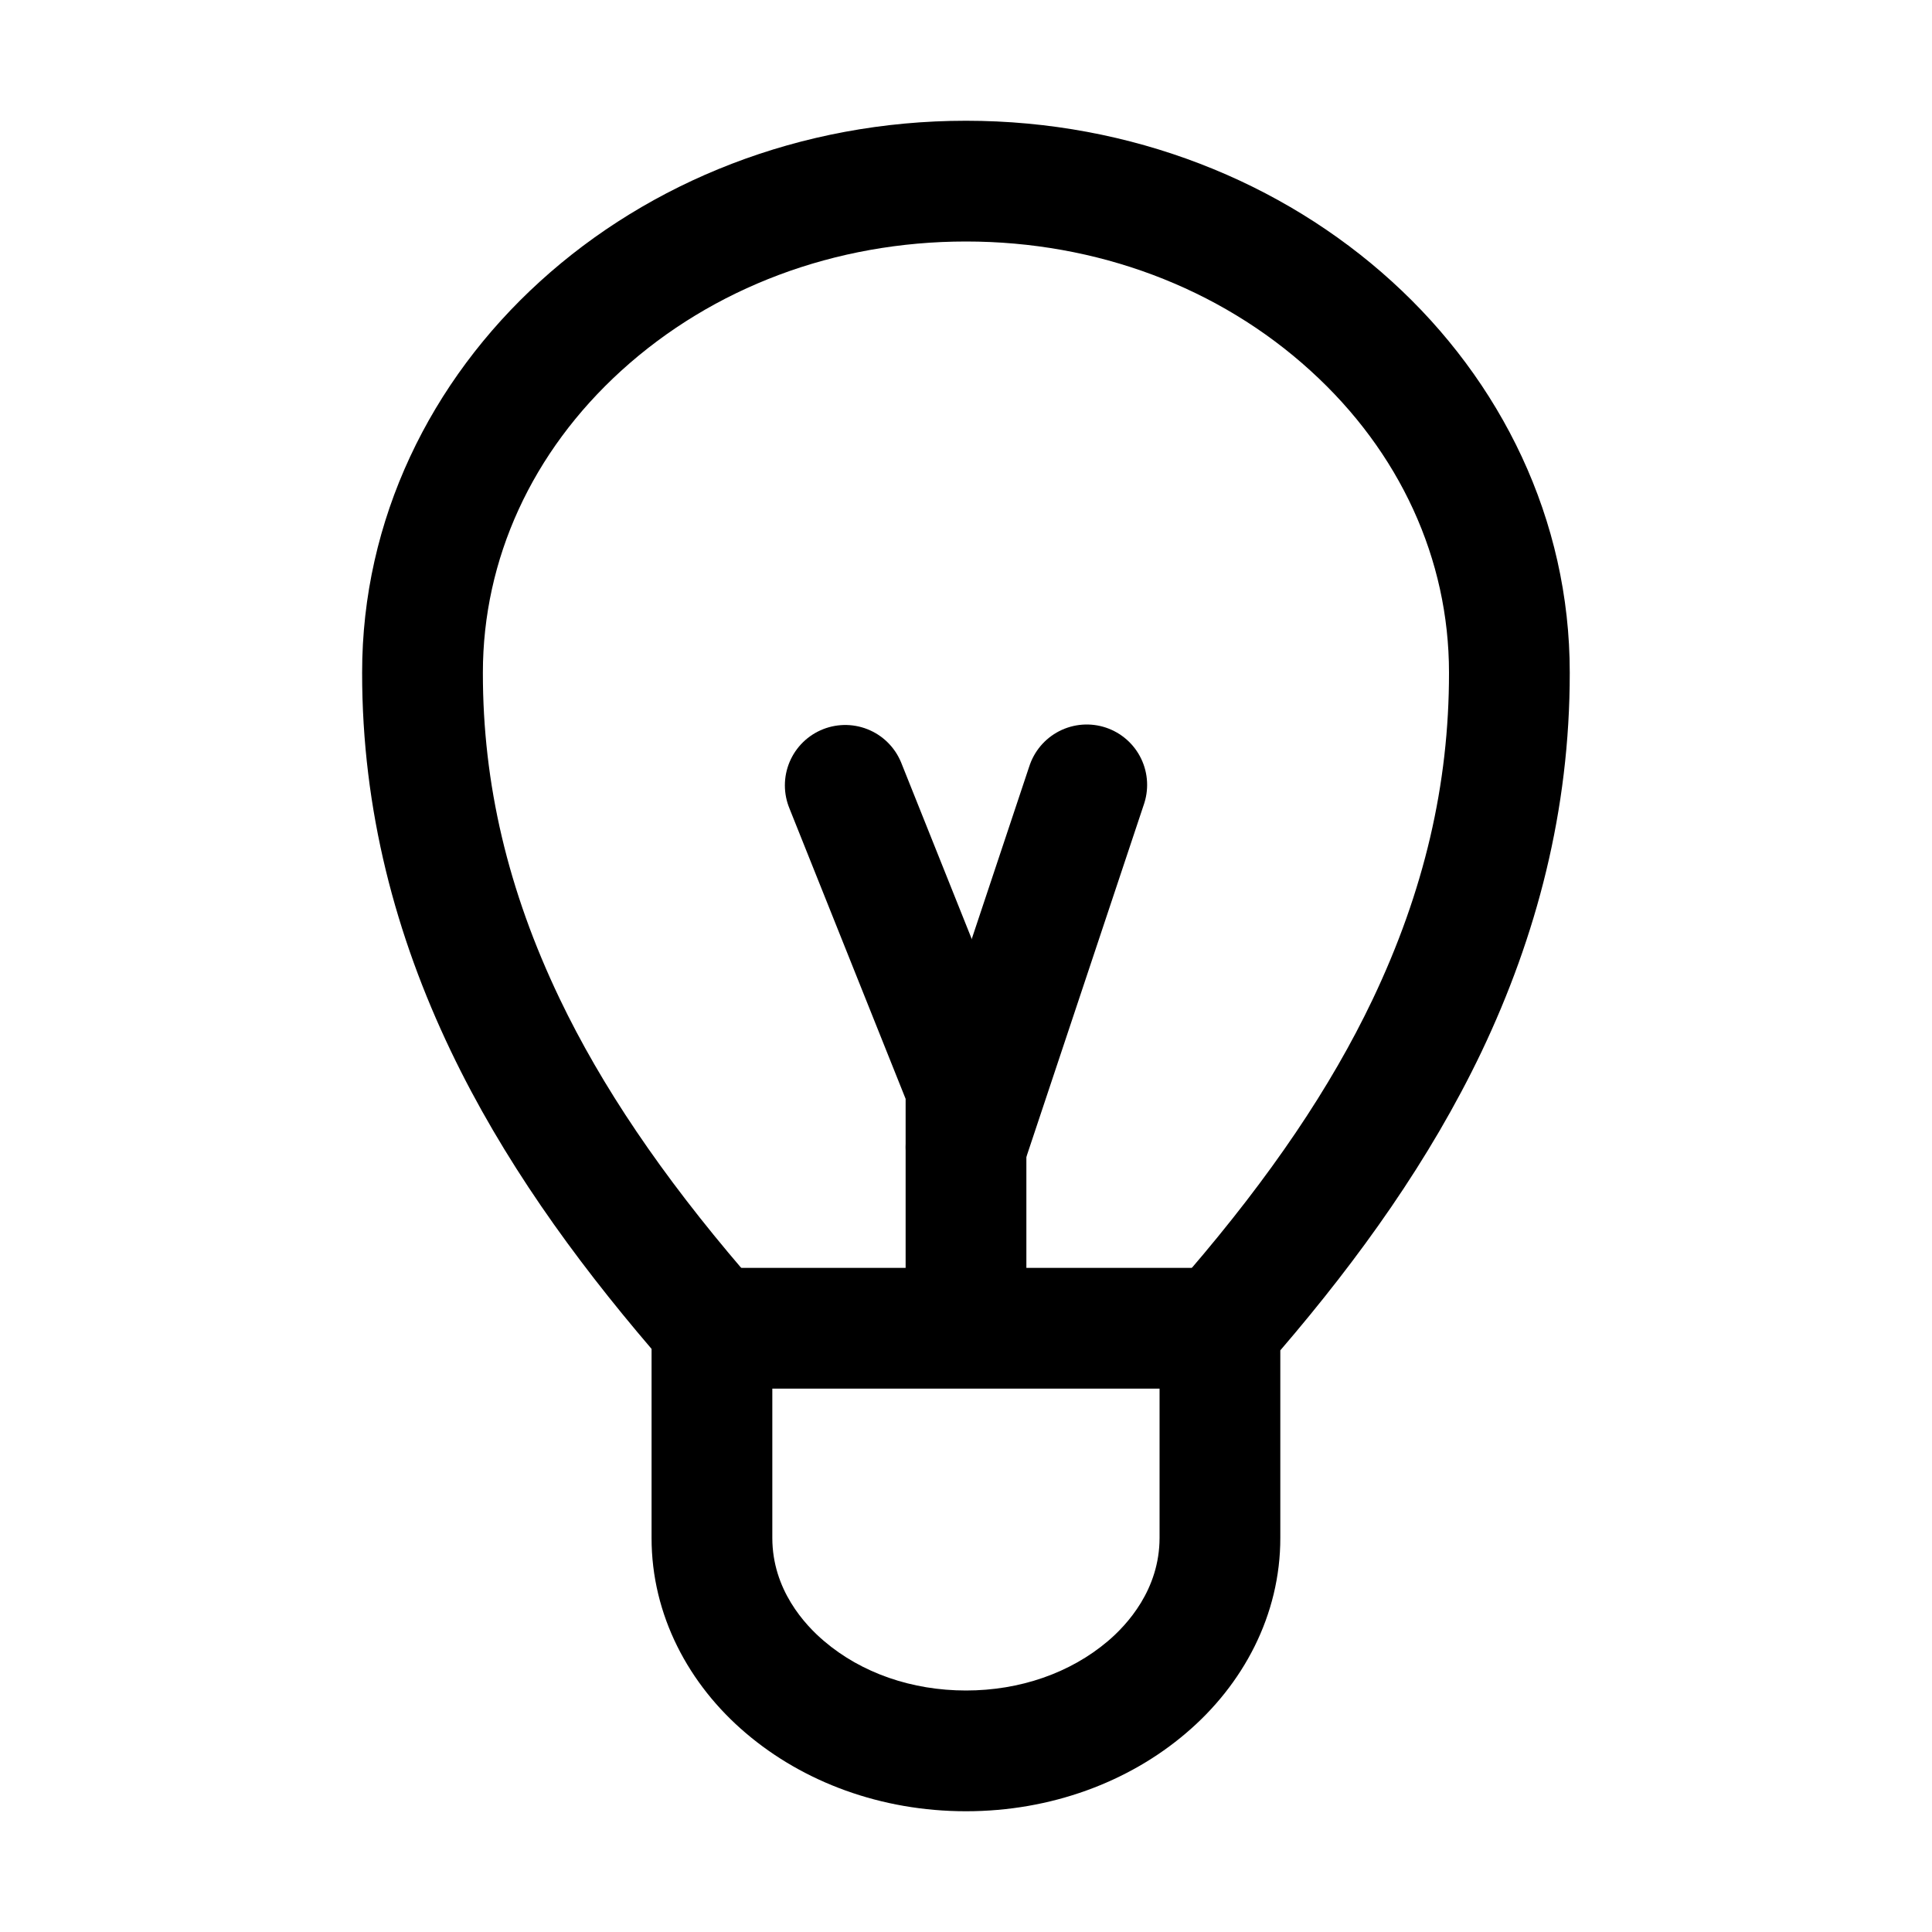 <svg xmlns="http://www.w3.org/2000/svg" viewBox="0 0 16 16">
    <g transform="translate(2.666 0.443)">
        <g transform="translate(178.333 -65.943)" fill="none" stroke-miterlimit="10">
            <path
                d="M-168,71.071a4.372,4.372,0,0,0-1.474-3.241A5.233,5.233,0,0,0-173,66.5a5.233,5.233,0,0,0-3.527,1.33A4.372,4.372,0,0,0-178,71.071a7.179,7.179,0,0,0,.734,3.132,11.418,11.418,0,0,0,1.663,2.468v1.564a2.126,2.126,0,0,0,.782,1.619A2.808,2.808,0,0,0-173,80.5a2.808,2.808,0,0,0,1.821-.646,2.126,2.126,0,0,0,.782-1.619V76.683a11.308,11.308,0,0,0,1.667-2.474A7.213,7.213,0,0,0-168,71.071Z"
                stroke="none" />
            <path
                d="M -172.999 67.5 C -174.081 67.5 -175.095 67.88 -175.854 68.57 C -176.593 69.242 -177 70.13 -177 71.071 C -177.001 71.993 -176.792 72.876 -176.364 73.771 C -176.018 74.494 -175.521 75.23 -174.843 76.021 L -174.603 76.302 L -174.603 78.236 C -174.603 78.664 -174.335 78.955 -174.173 79.092 C -173.864 79.355 -173.447 79.5 -172.999 79.5 C -172.552 79.5 -172.135 79.355 -171.824 79.091 C -171.664 78.955 -171.396 78.664 -171.396 78.235 L -171.396 76.312 L -171.155 76.031 C -170.476 75.241 -169.978 74.504 -169.632 73.778 C -169.206 72.883 -168.998 71.998 -168.999 71.07 C -168.999 70.13 -169.406 69.242 -170.146 68.57 C -170.904 67.88 -171.918 67.5 -172.999 67.5 M -172.999 66.5 C -171.627 66.5 -170.379 67.006 -169.473 67.83 C -168.567 68.653 -167.998 69.802 -167.999 71.071 C -167.998 72.214 -168.276 73.257 -168.729 74.209 C -169.157 75.105 -169.741 75.92 -170.396 76.683 L -170.396 78.235 C -170.395 78.876 -170.704 79.452 -171.178 79.854 C -171.652 80.258 -172.296 80.5 -172.999 80.5 C -173.703 80.5 -174.346 80.258 -174.821 79.854 C -175.295 79.452 -175.604 78.876 -175.603 78.235 L -175.603 76.671 C -176.255 75.909 -176.839 75.096 -177.266 74.203 C -177.721 73.252 -178.001 72.21 -178 71.071 C -178.001 69.802 -177.432 68.653 -176.526 67.83 C -175.62 67.006 -174.372 66.5 -172.999 66.5 Z"
                stroke="none" fill="#000" />
        </g>
        <line x2="4" transform="translate(3.335 10.557)" fill="none" stroke="#000" stroke-miterlimit="10"
            stroke-width="1" />
        <line x1="1" y2="3" transform="translate(5.334 6.057)" fill="none" stroke="#000" stroke-linecap="round"
            stroke-linejoin="round" stroke-width="1" />
        <path d="M-172.261,76.4l1,2.5v1.5" transform="translate(176.595 -70.339)" fill="none" stroke="#000"
            stroke-linecap="round" stroke-linejoin="round" stroke-width="1" />
    </g>
</svg>